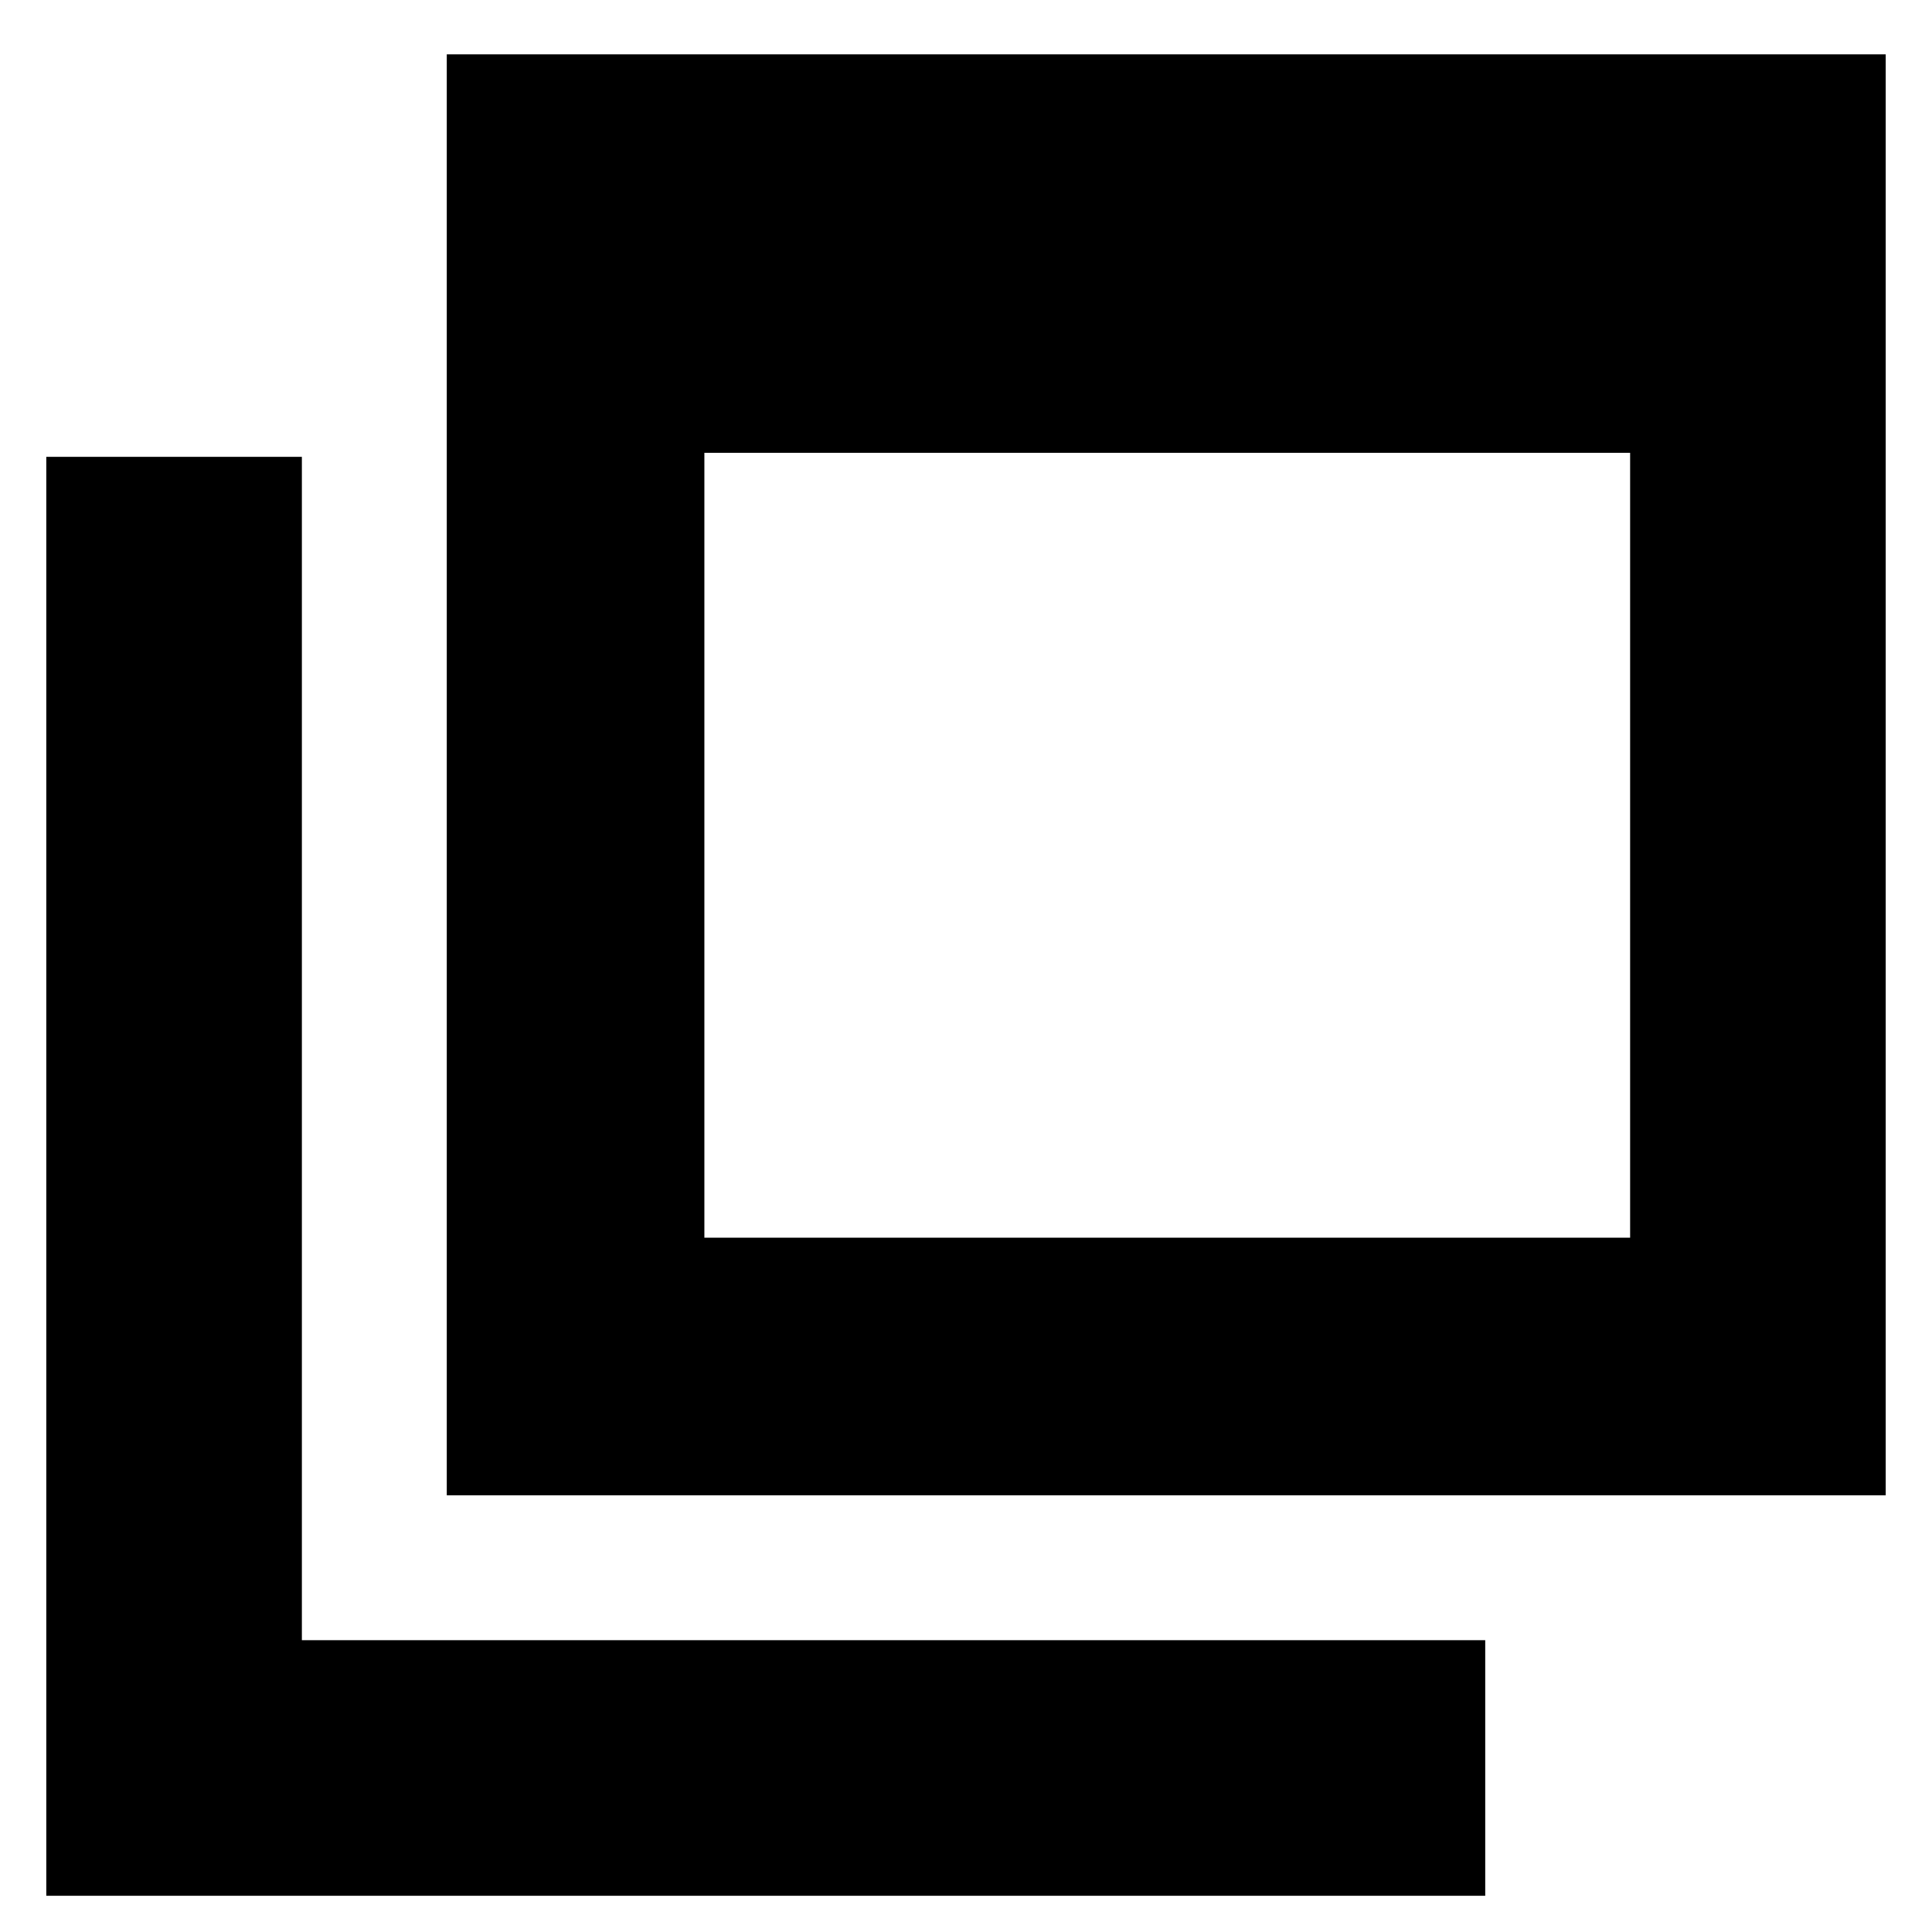 <svg xmlns="http://www.w3.org/2000/svg" height="20" viewBox="0 -960 960 960" width="20"><path d="M350-345h460v-390H350v390ZM222-217v-716h715v716H222ZM23-18v-715h127v588h588v127H23Zm327-327v-460 460Z"/></svg>